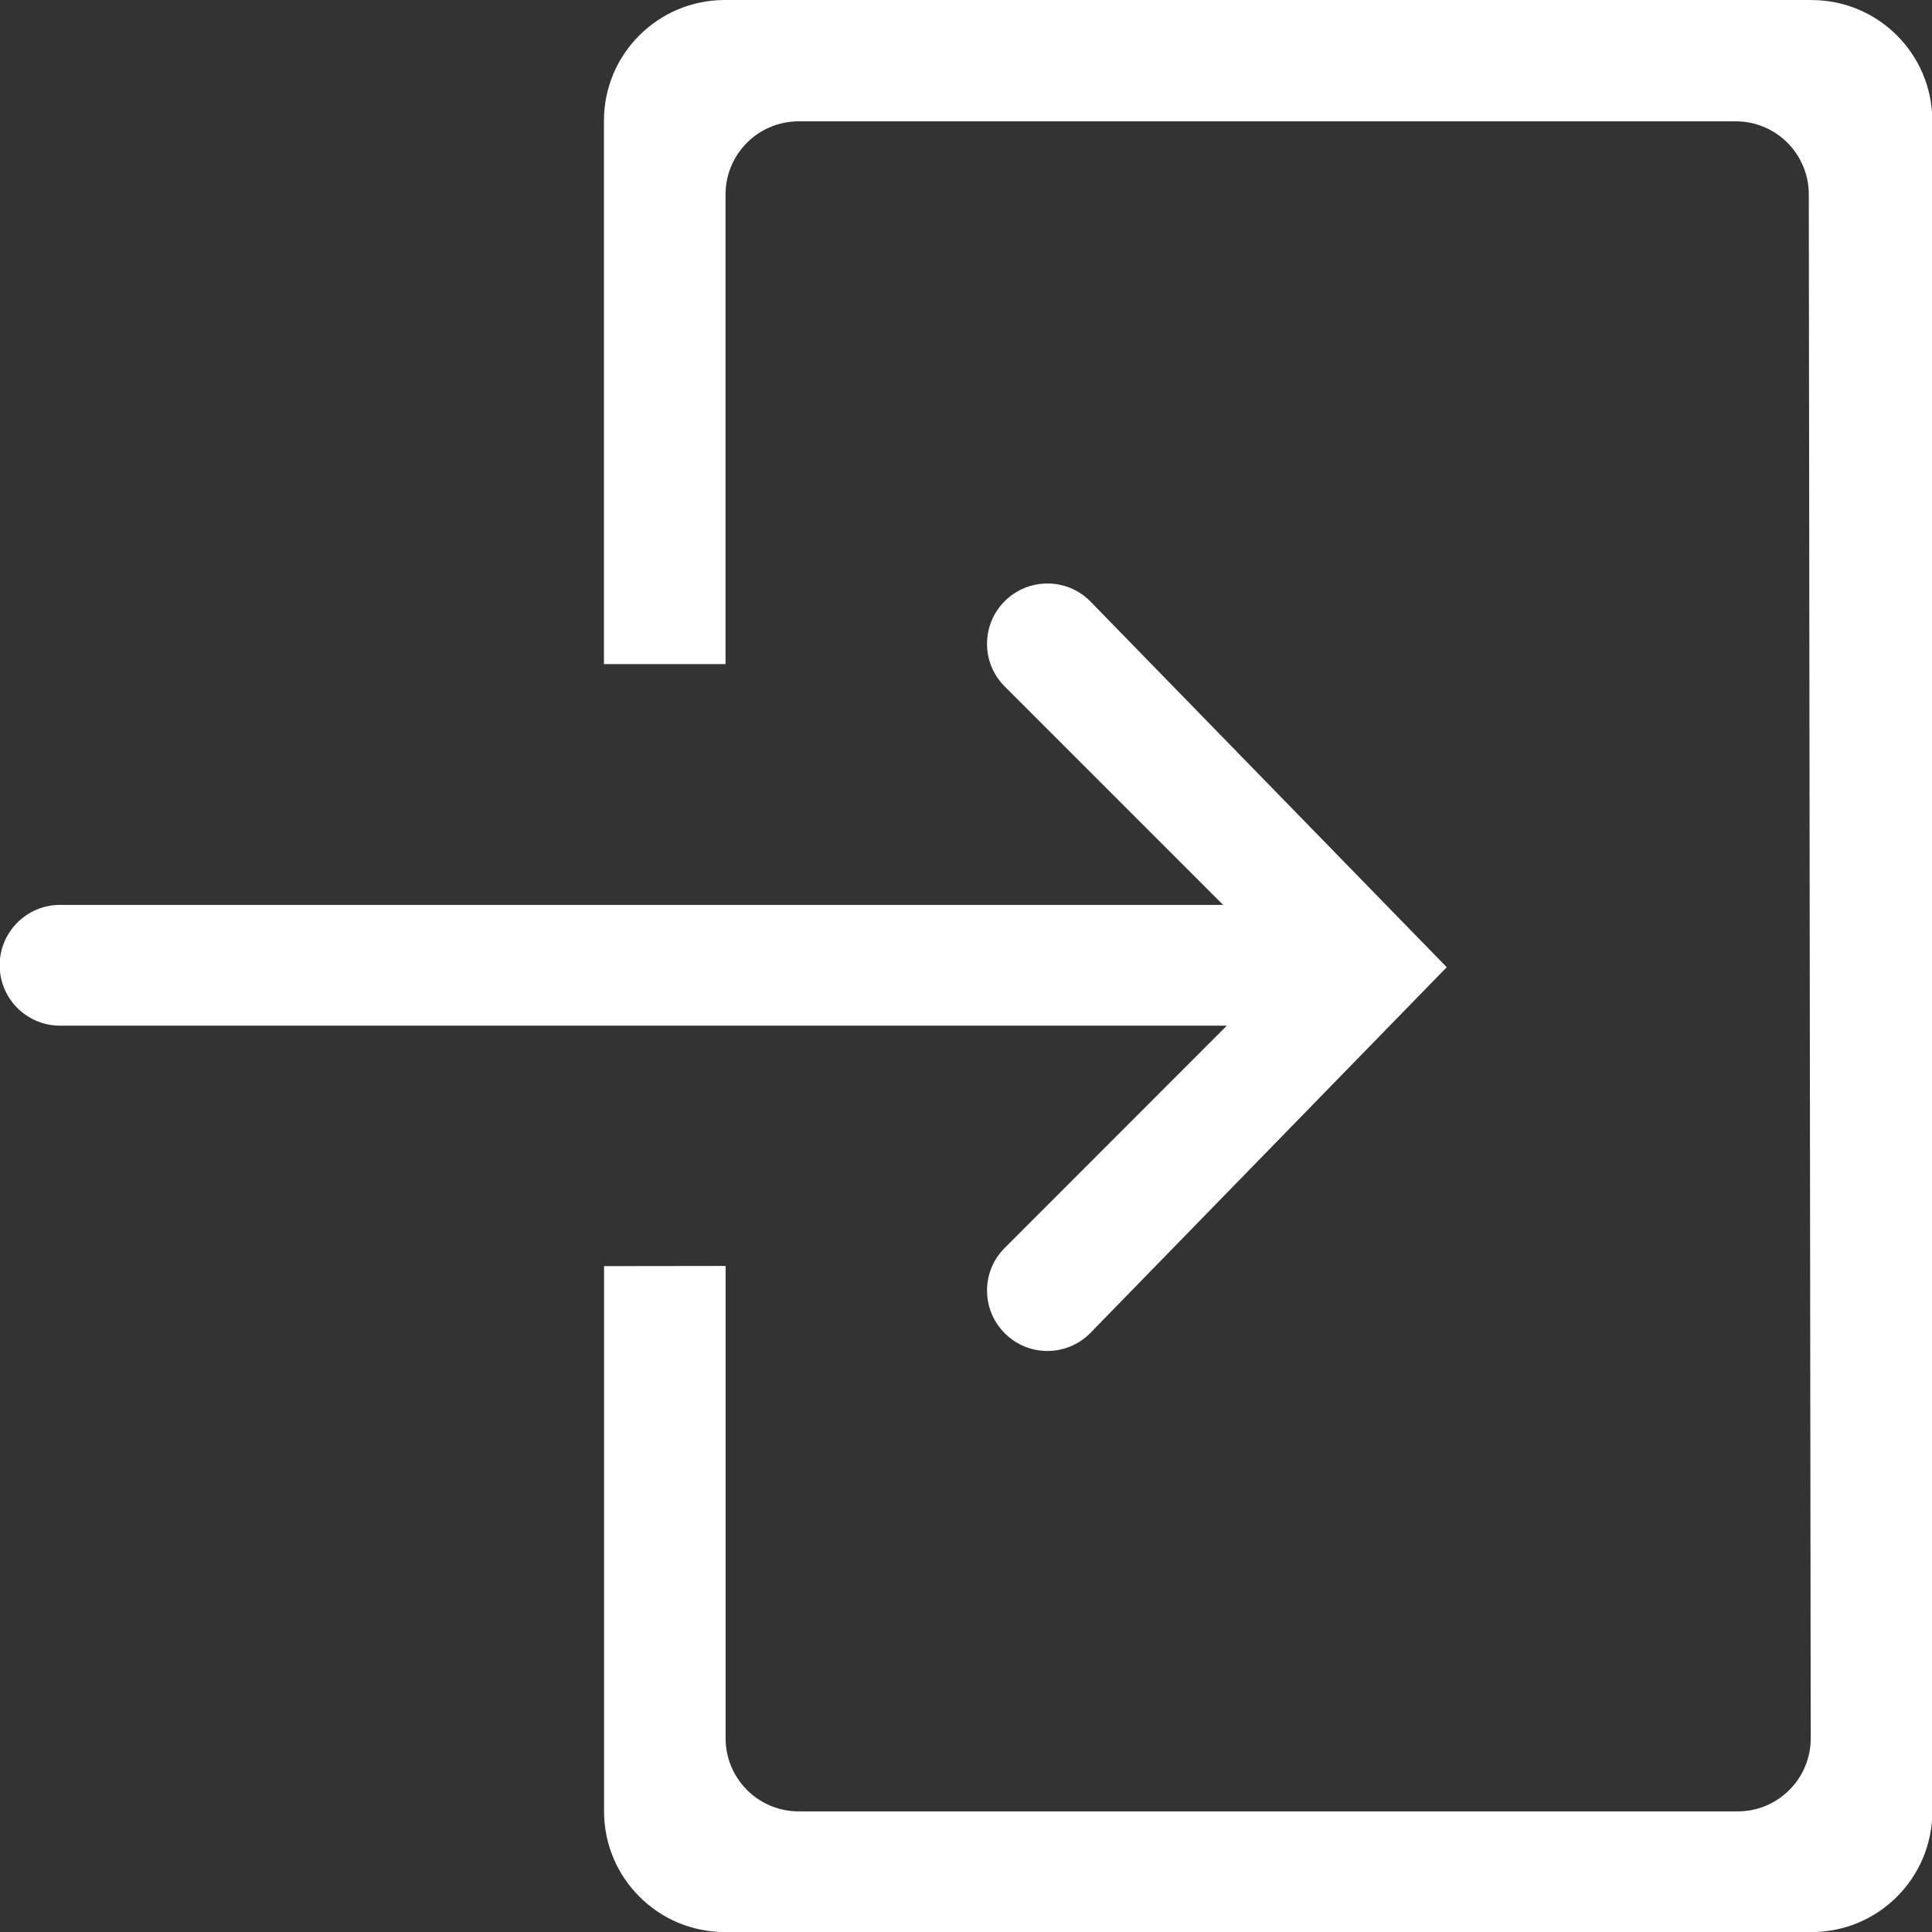<svg width="35" height="35" viewBox="0 0 35 35" fill="none" xmlns="http://www.w3.org/2000/svg">
<rect x="0" y="0" width="35" height="35" fill="#333333" stroke="none"/>
<g clip-path="url(#clip0_1320_329)">
<path d="M18.202 22.607C17.774 23.033 17.774 23.726 18.202 24.153C18.415 24.367 18.695 24.474 18.975 24.474C19.255 24.474 19.535 24.367 19.748 24.153L26.209 17.522L19.748 10.89C19.322 10.464 18.63 10.464 18.202 10.89C17.774 11.317 17.774 12.011 18.202 12.437L22.158 16.393H1.088C0.484 16.393 -0.006 16.883 -0.006 17.487C-0.006 18.091 0.484 18.581 1.088 18.581H22.226L18.202 22.607ZM32.818 0H13.13C11.921 0 10.941 0.979 10.941 2.188V12.031H13.144V3.522C13.144 2.791 13.737 2.198 14.468 2.198H31.445C32.177 2.198 32.768 2.791 32.768 3.522L32.803 31.491C32.803 32.222 32.212 32.815 31.48 32.815H14.469C13.738 32.815 13.145 32.222 13.145 31.491V22.934L10.943 22.937V32.814C10.943 34.022 11.923 35.001 13.131 35.001H32.819C34.027 35.001 35.006 34.022 35.006 32.814V2.189C35.005 0.98 34.026 0.001 32.819 0.001L32.818 0Z" fill="white"/>
</g>
<defs>
<clipPath id="clip0_1320_329">
<rect width="35" height="35" fill="white"/>
</clipPath>
</defs>
</svg>
